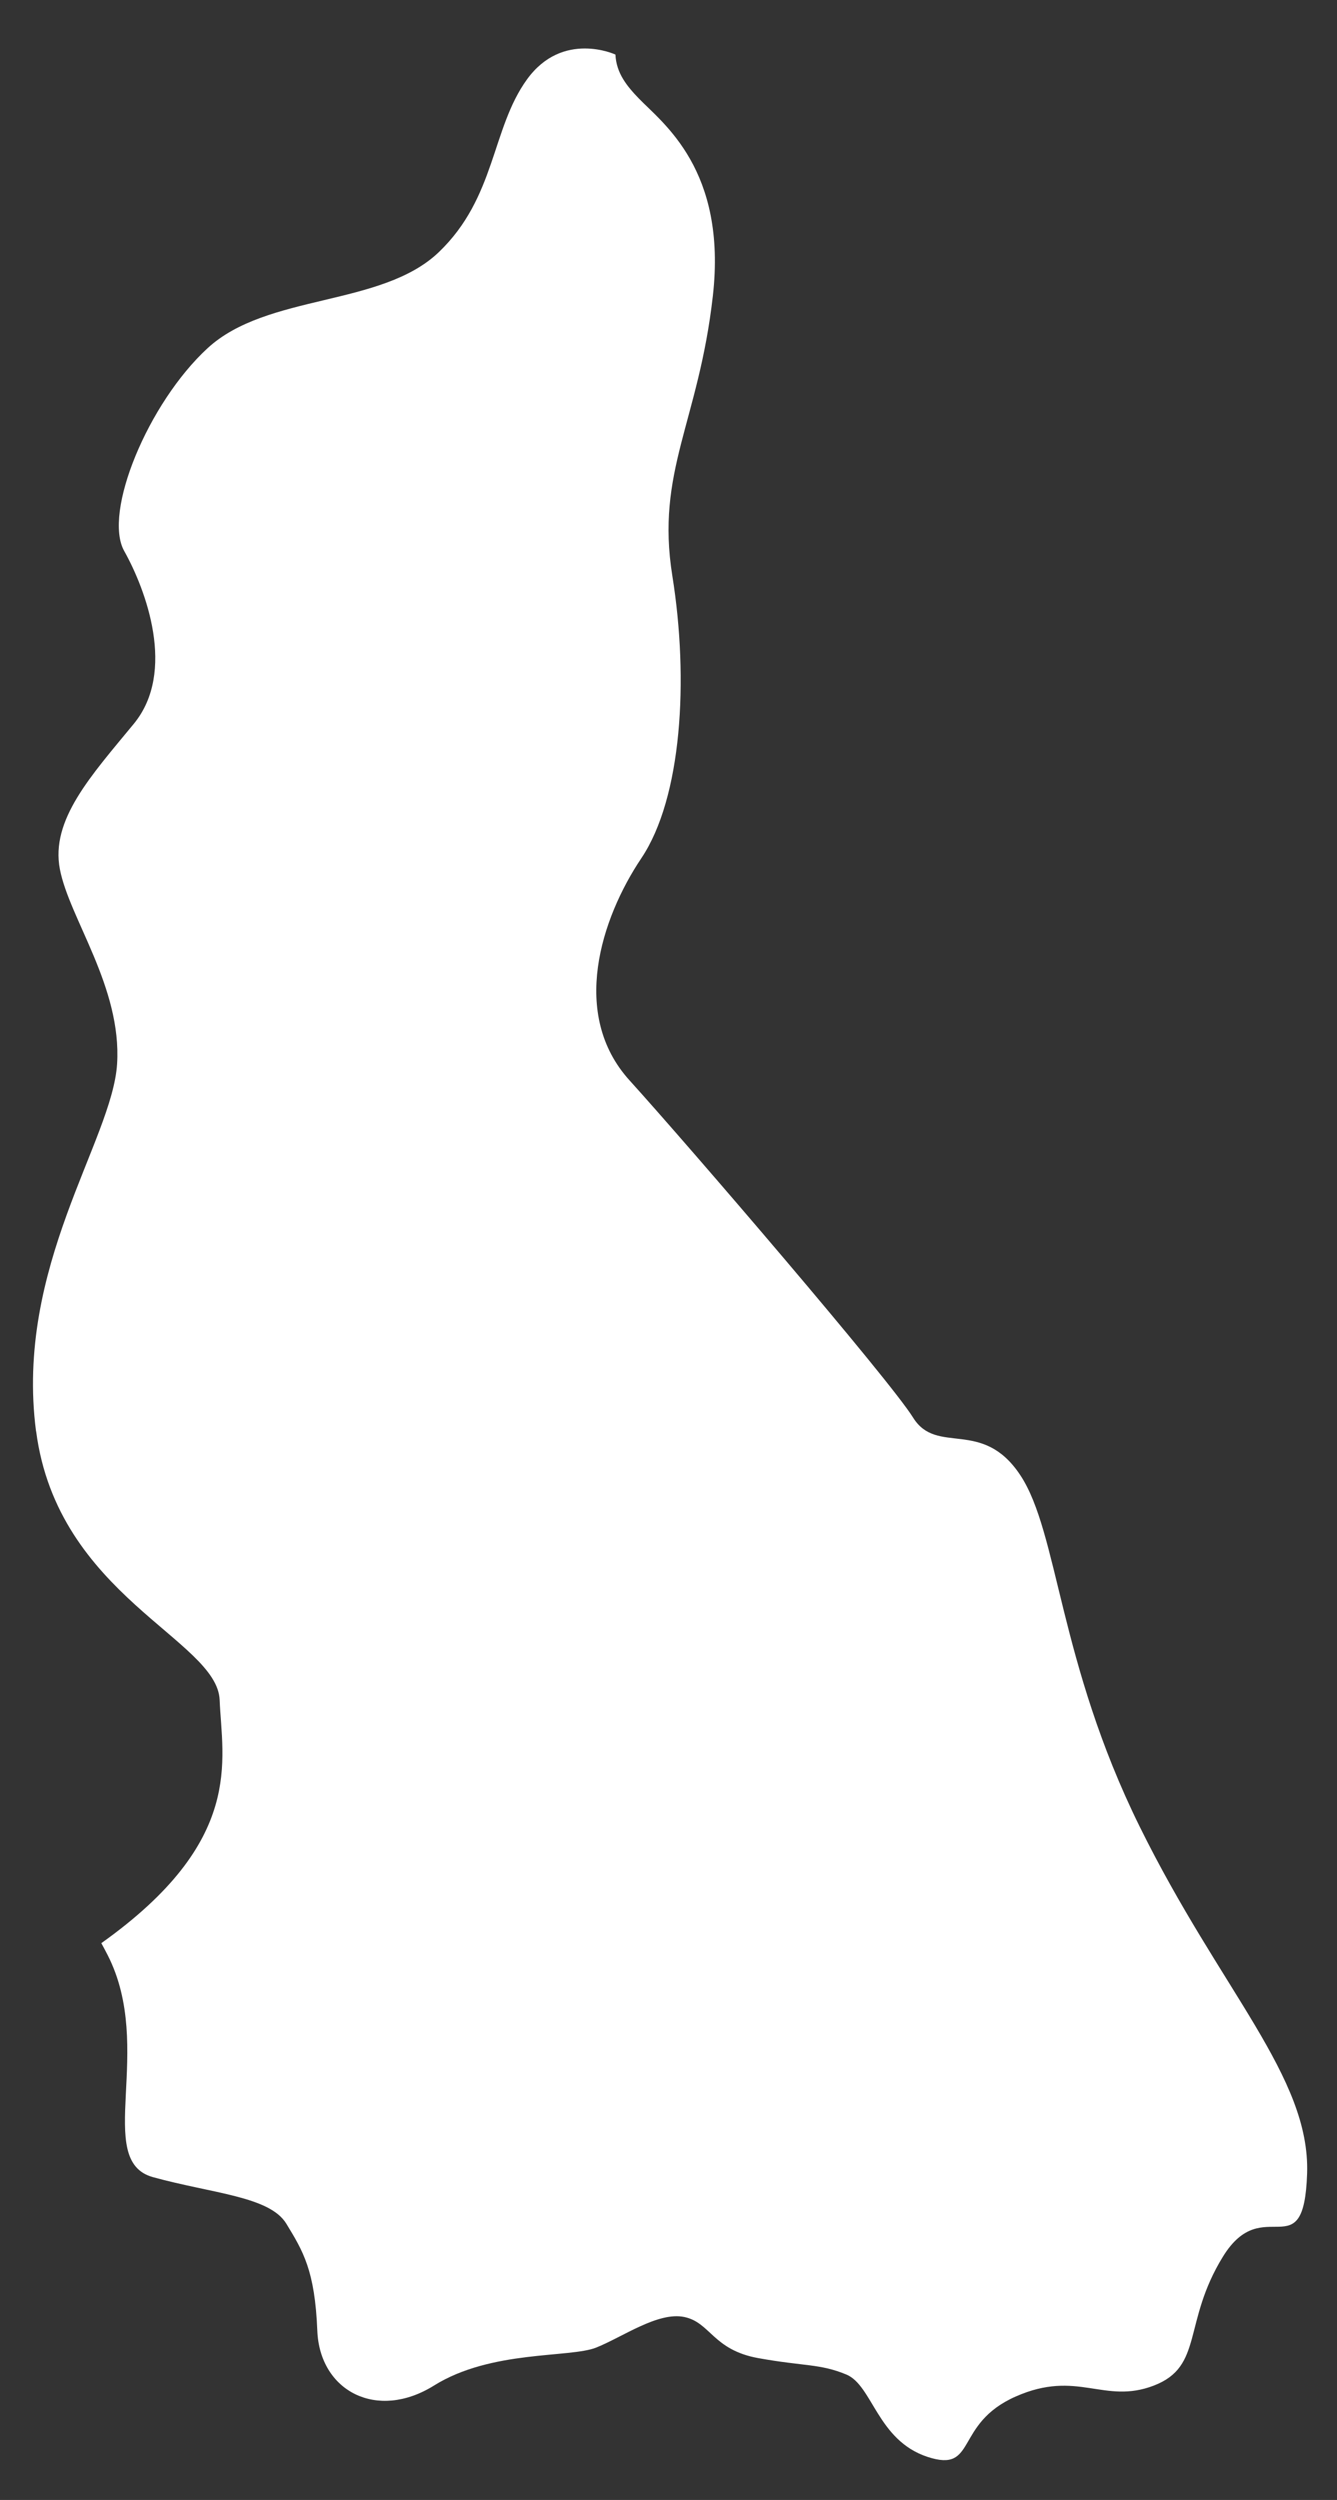 <?xml version="1.0" encoding="UTF-8"?><svg id="Layer_1" xmlns="http://www.w3.org/2000/svg" viewBox="0 0 161 301"><rect x="0" y="0" width="161" height="301" fill="#333333" stroke="none"/><defs><style>.cls-1{fill:#fff;}</style></defs><path class="cls-1" d="m4.35,172.32c2.58,19.81,21.81,25.09,22.1,32.36.29,7.26,3.07,16.96-14.25,29.28.25.45.5.92.76,1.43,5.74,11.23-1.72,24.76,5.45,26.74s14.06,2.31,16.07,5.61,3.44,5.61,3.73,12.88,7.17,10.9,14.06,6.6,16.36-3.3,19.53-4.57c3.18-1.27,7.44-4.34,10.6-3.68s3.44,3.96,8.9,4.95c5.45.99,7.46.66,10.62,1.98s3.73,7.92,9.76,9.91,3.16-3.96,10.62-7.26,10.62.99,16.64-1.32,3.44-7.59,8.32-15.52,9.76,1.65,10.14-10.02c.38-11.67-10.43-22.01-20.19-41.82-9.76-19.81-9.76-35.33-14.35-42.26s-10.04-2.31-12.91-6.93c-2.87-4.62-26.98-32.69-34.15-40.61-7.17-7.92-3.44-19.48,1.43-26.74s5.74-21.46,3.73-34.01c-2.01-12.55,3.16-18.49,4.88-33.68,1.72-15.19-6.03-20.8-8.9-23.77-1.44-1.49-2.73-3.06-2.83-5.3h0s-6.35-2.95-10.65,2.99-3.73,14.2-10.62,20.8-20.66,4.95-27.84,11.56c-7.17,6.6-12.63,19.81-10.04,24.43s6.31,14.53,1.15,20.8-10.04,11.56-8.9,17.5,7.46,14.2,6.89,23.44-12.34,24.43-9.76,44.24Z"/></svg>